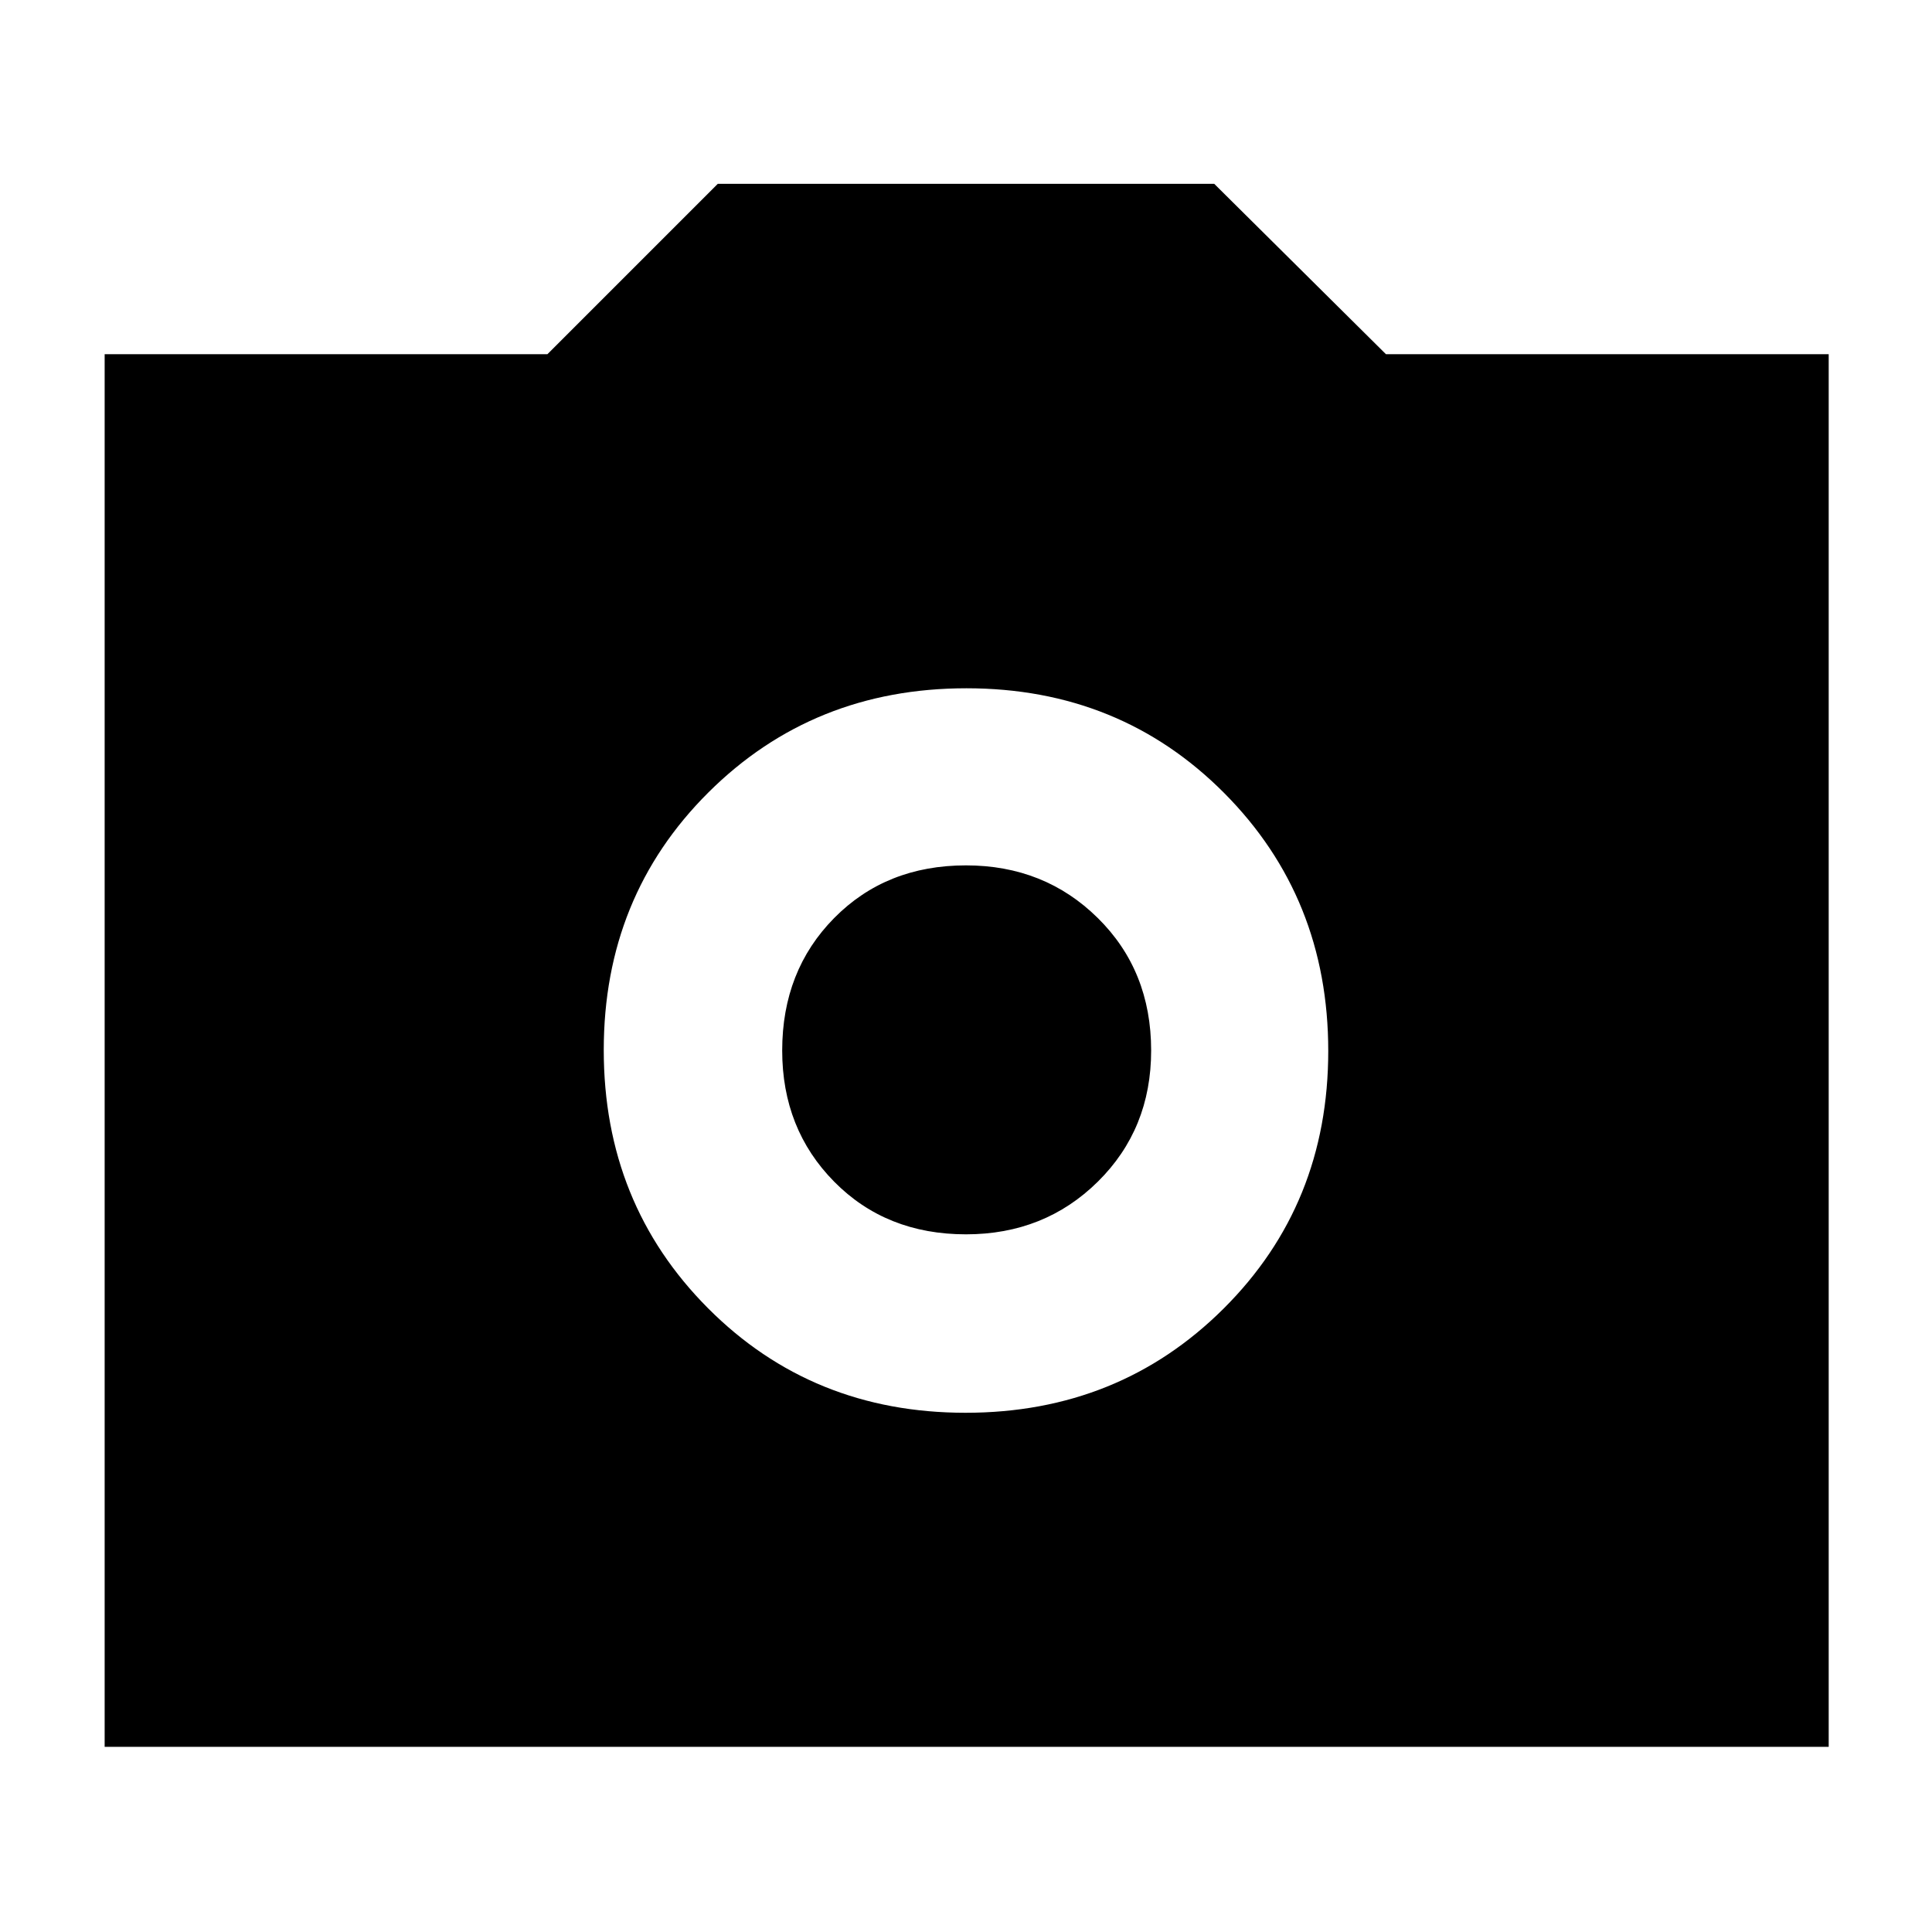 <svg xmlns="http://www.w3.org/2000/svg" height="40" viewBox="0 -960 960 960" width="40"><path d="M479.76-258Q556-258 608-309.76q52-51.77 52-128Q660-514 608.24-566q-51.77-52-128-52Q404-618 352-566.24q-52 51.77-52 128Q300-362 351.76-310q51.77 52 128 52Zm.24-88.67q-39.67 0-65.5-26.16Q388.67-399 388.67-438q0-39.67 25.83-65.83Q440.33-530 480-530q39 0 65.5 26.17Q572-477.67 572-438q0 39-26.5 65.17-26.5 26.16-65.5 26.16ZM52-92v-692h220l84.67-84.67h246.66L688.67-784h220v692H52Z"/></svg>